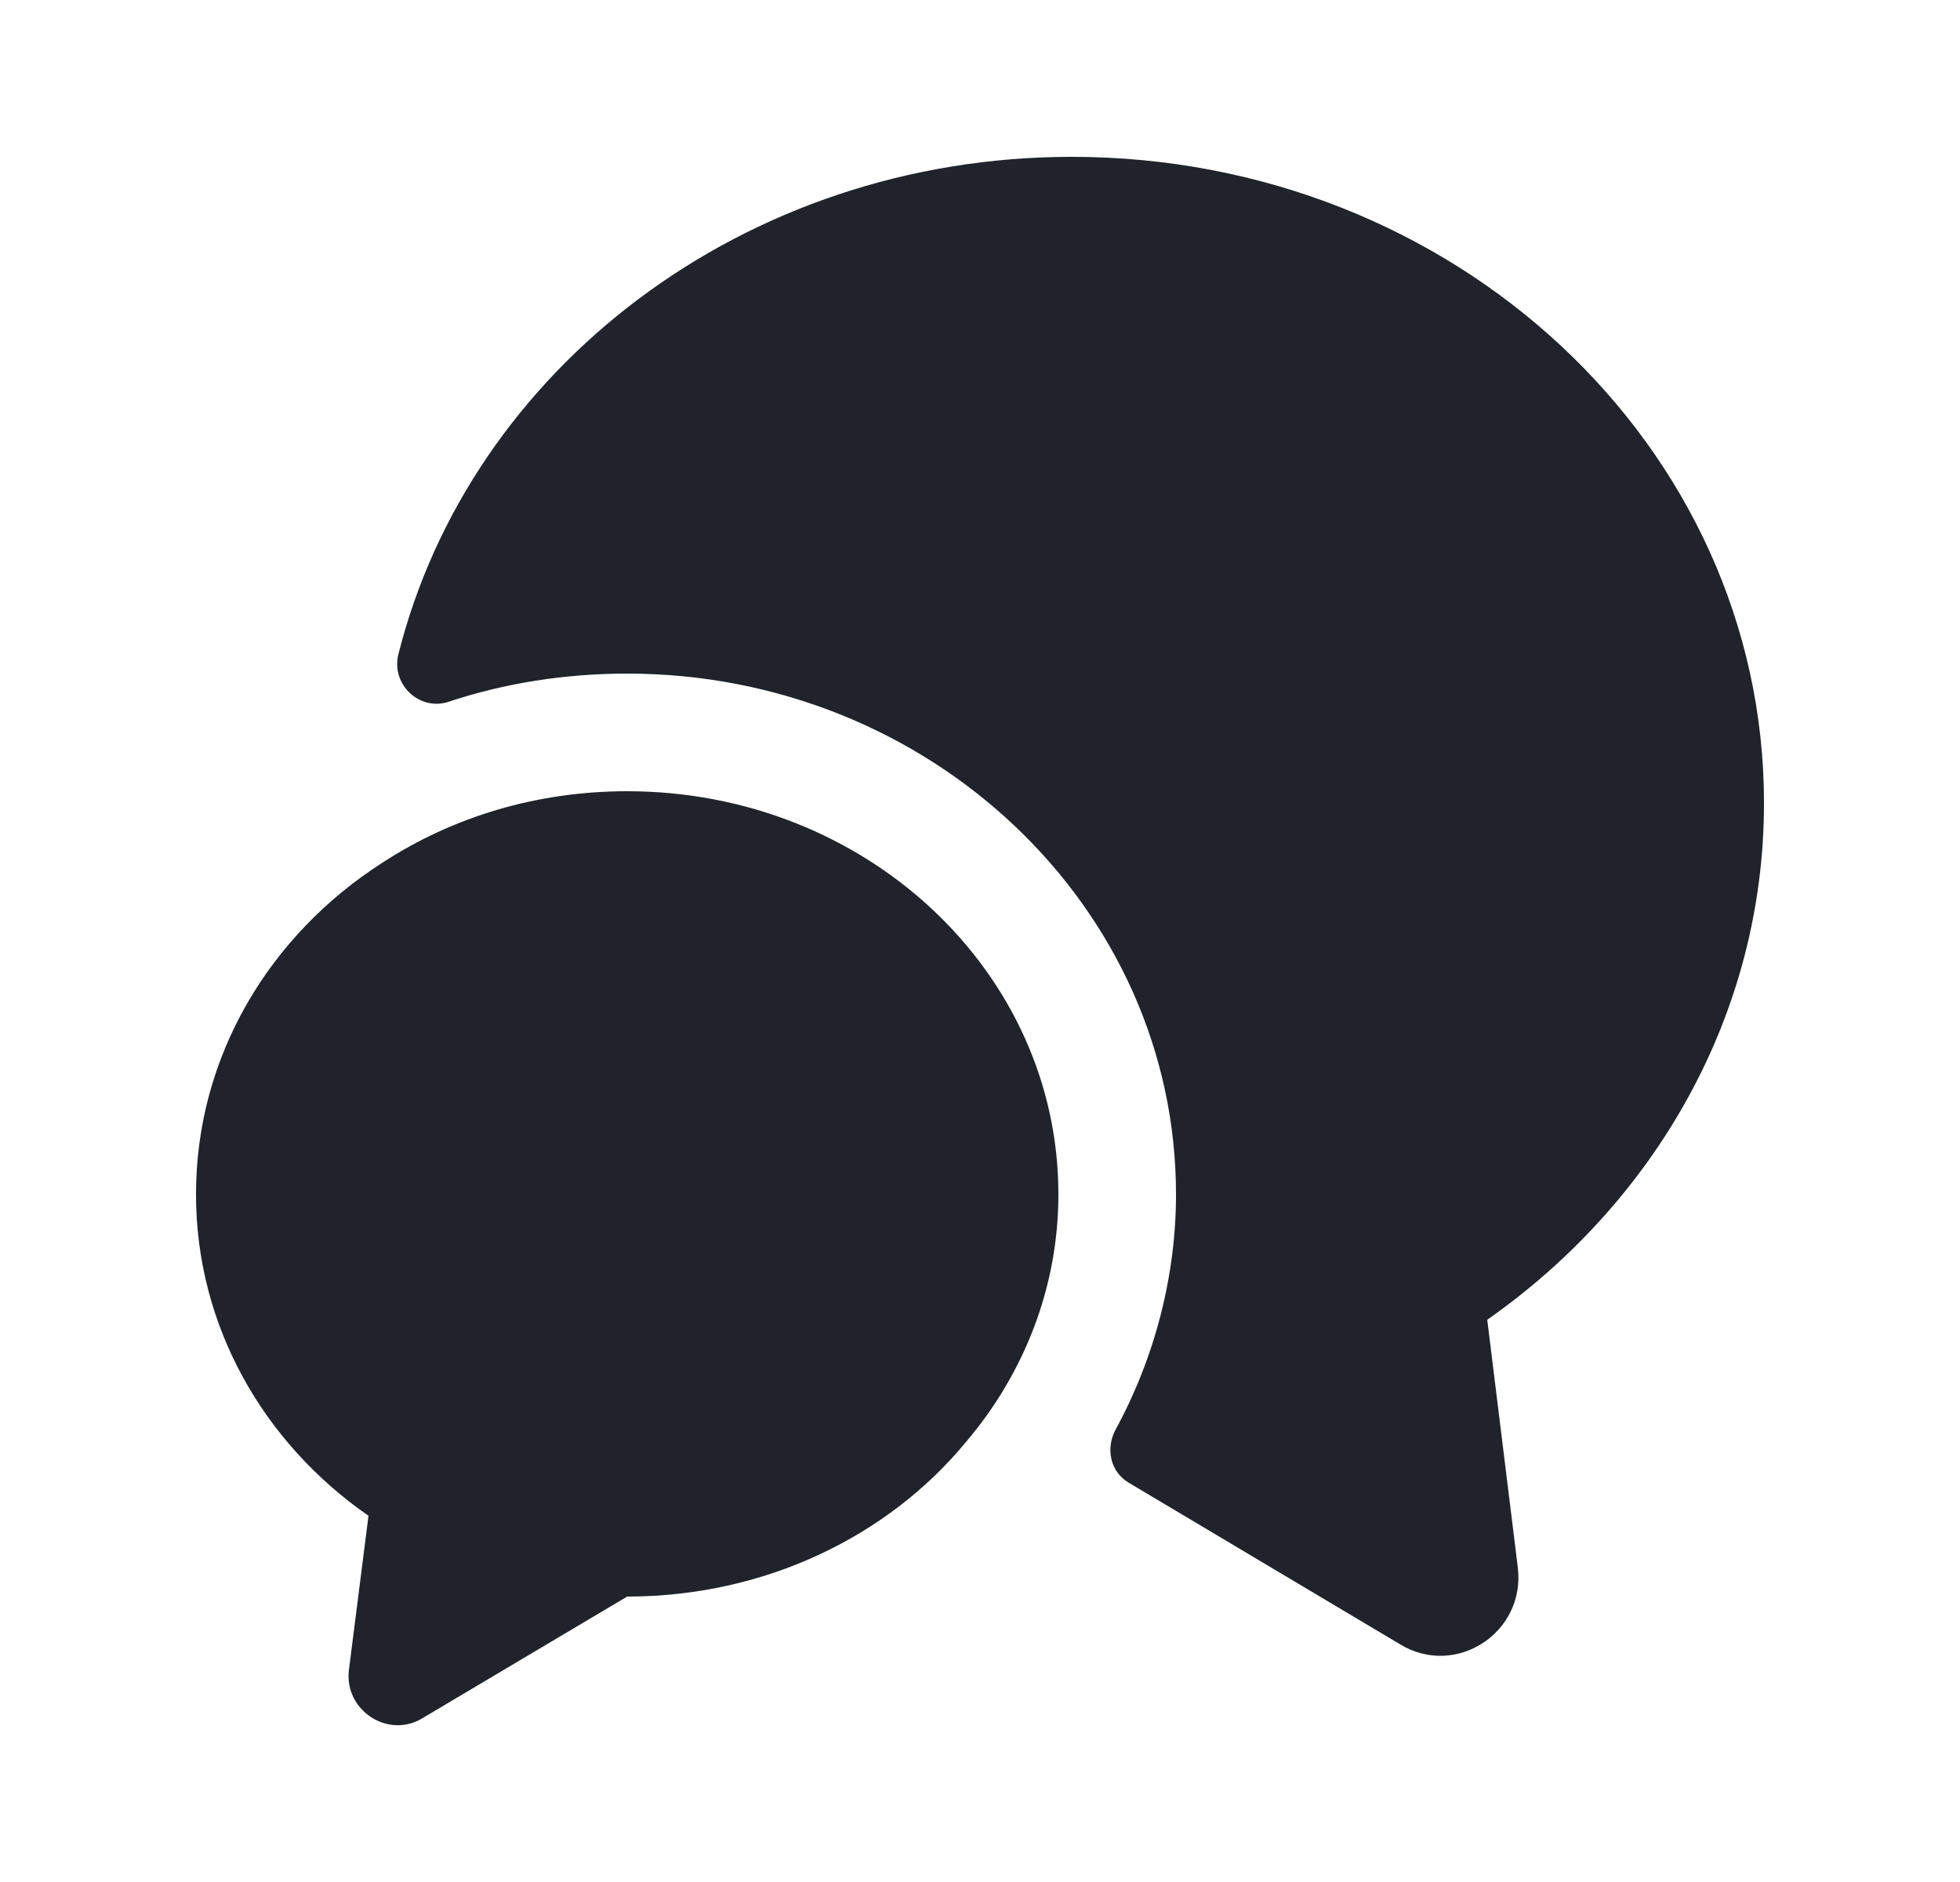 <svg width="25" height="24" viewBox="0 0 25 24" fill="none" xmlns="http://www.w3.org/2000/svg">
<g id="vuesax/bold/messages-2">
<g id="messages-2">
<path id="Vector" d="M18.97 16.83L19.36 19.99C19.46 20.82 18.57 21.4 17.86 20.97L14.4 18.91C14.16 18.77 14.1 18.47 14.23 18.23C14.73 17.31 15 16.27 15 15.23C15 11.57 11.86 8.59 8 8.59C7.21 8.59 6.44 8.71 5.72 8.95C5.35 9.07 4.99 8.73 5.08 8.35C5.99 4.71 9.49 2 13.67 2C18.55 2 22.5 5.69 22.5 10.24C22.5 12.94 21.11 15.33 18.97 16.83Z" fill="#20242A"/>
<path id="Vector_2" d="M13.5 15.23C13.5 16.42 13.06 17.52 12.32 18.39C11.33 19.59 9.76 20.36 8 20.36L5.39 21.91C4.95 22.18 4.39 21.81 4.45 21.3L4.7 19.33C3.36 18.4 2.5 16.91 2.5 15.23C2.5 13.47 3.44 11.92 4.88 11C5.77 10.42 6.84 10.09 8 10.09C11.04 10.09 13.5 12.39 13.5 15.23Z" fill="#20242A"/>
</g>
</g>
</svg>
